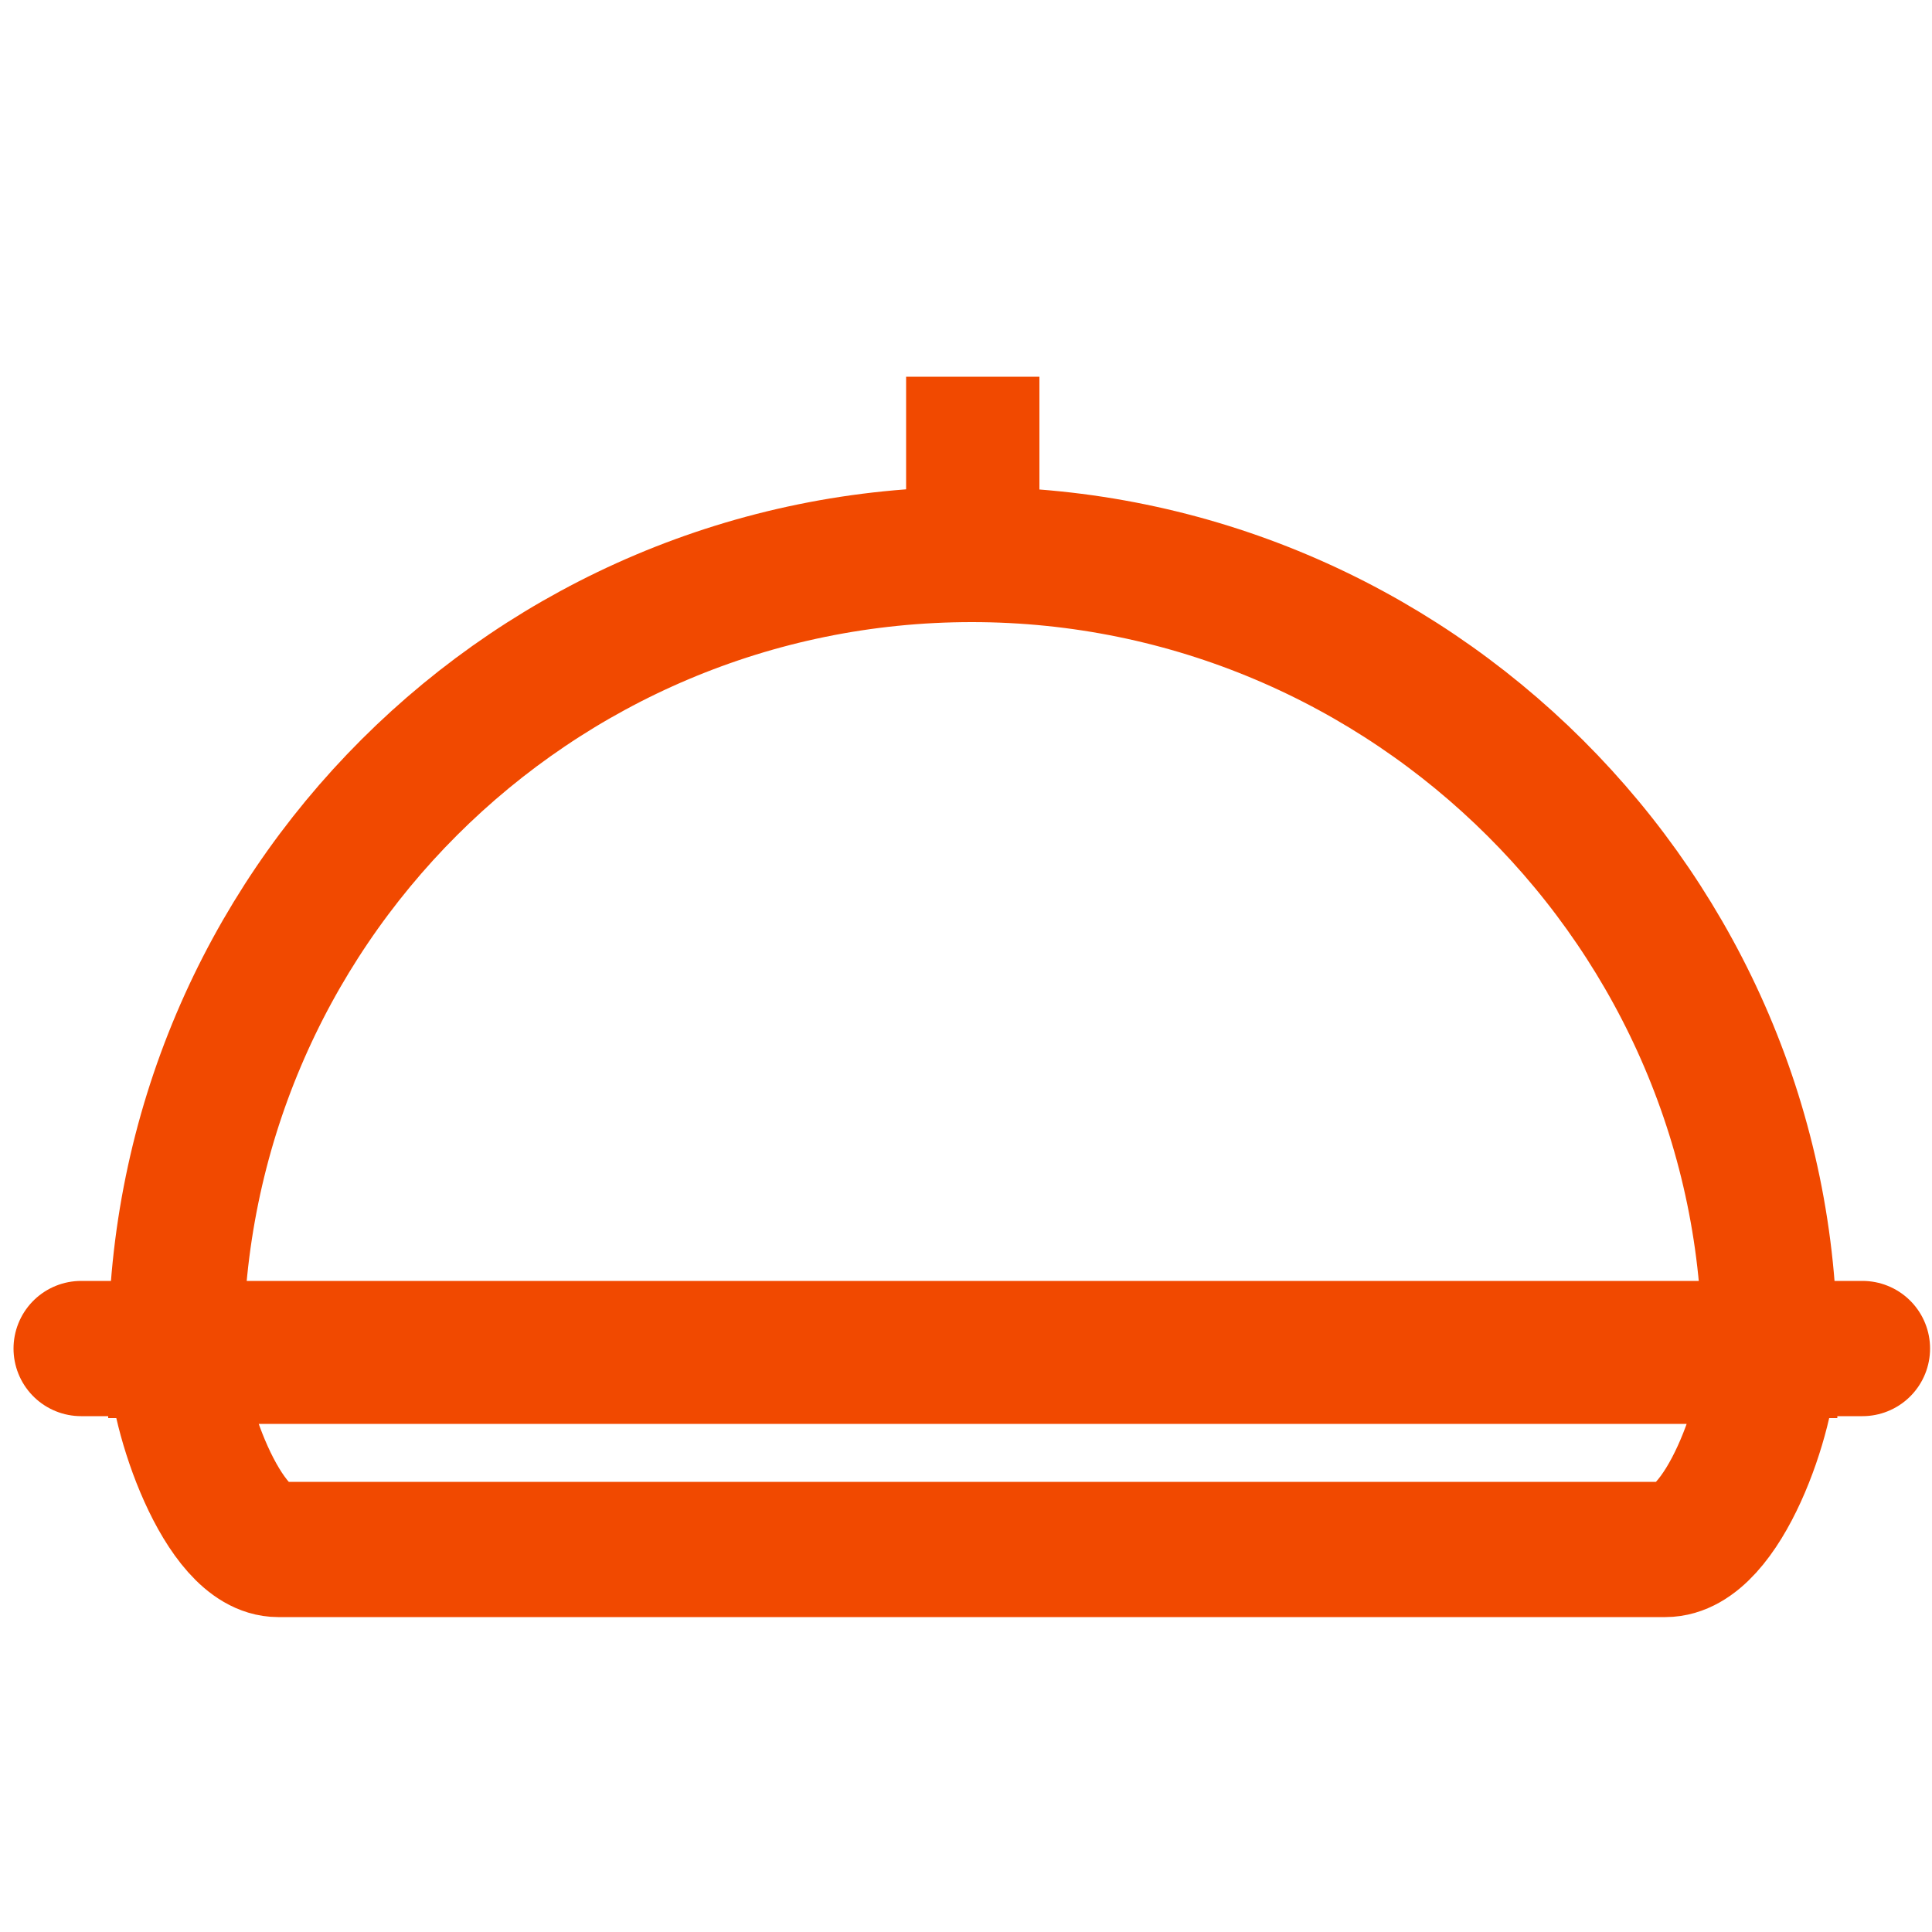 <?xml version="1.0" encoding="utf-8"?>
<!-- Generator: Adobe Illustrator 25.2.0, SVG Export Plug-In . SVG Version: 6.00 Build 0)  -->
<svg version="1.1" id="Capa_1" xmlns="http://www.w3.org/2000/svg"
	xmlns:xlink="http://www.w3.org/1999/xlink" x="0px" y="0px"
	viewBox="0 0 100 100" style="enable-background:new 0 0 100 100;" xml:space="preserve">
<style type="text/css">
	.st0{fill:none;stroke:#f14900;stroke-width:7;stroke-linecap:round;stroke-miterlimit:10;}
	.st1{fill:#f14900;}
</style>
<path class="st0" d="M86.2,80.2H14.4c-2.9,0-5.3-7.1-5.3-10l0,0h82.5l0,0C91.6,73.1,89.2,80.2,86.2,80.2z"/>
<path class="st0" d="M91.6,69.9H9.1c0-22.8,18.5-41.2,41.2-41.2S91.6,47.2,91.6,69.9z"/>
<rect x="46.9" y="19.5" class="st1" width="6.9" height="6.9"/>
<line class="st0" x1="4.2" y1="69.8" x2="96.4" y2="69.8"/>
</svg>